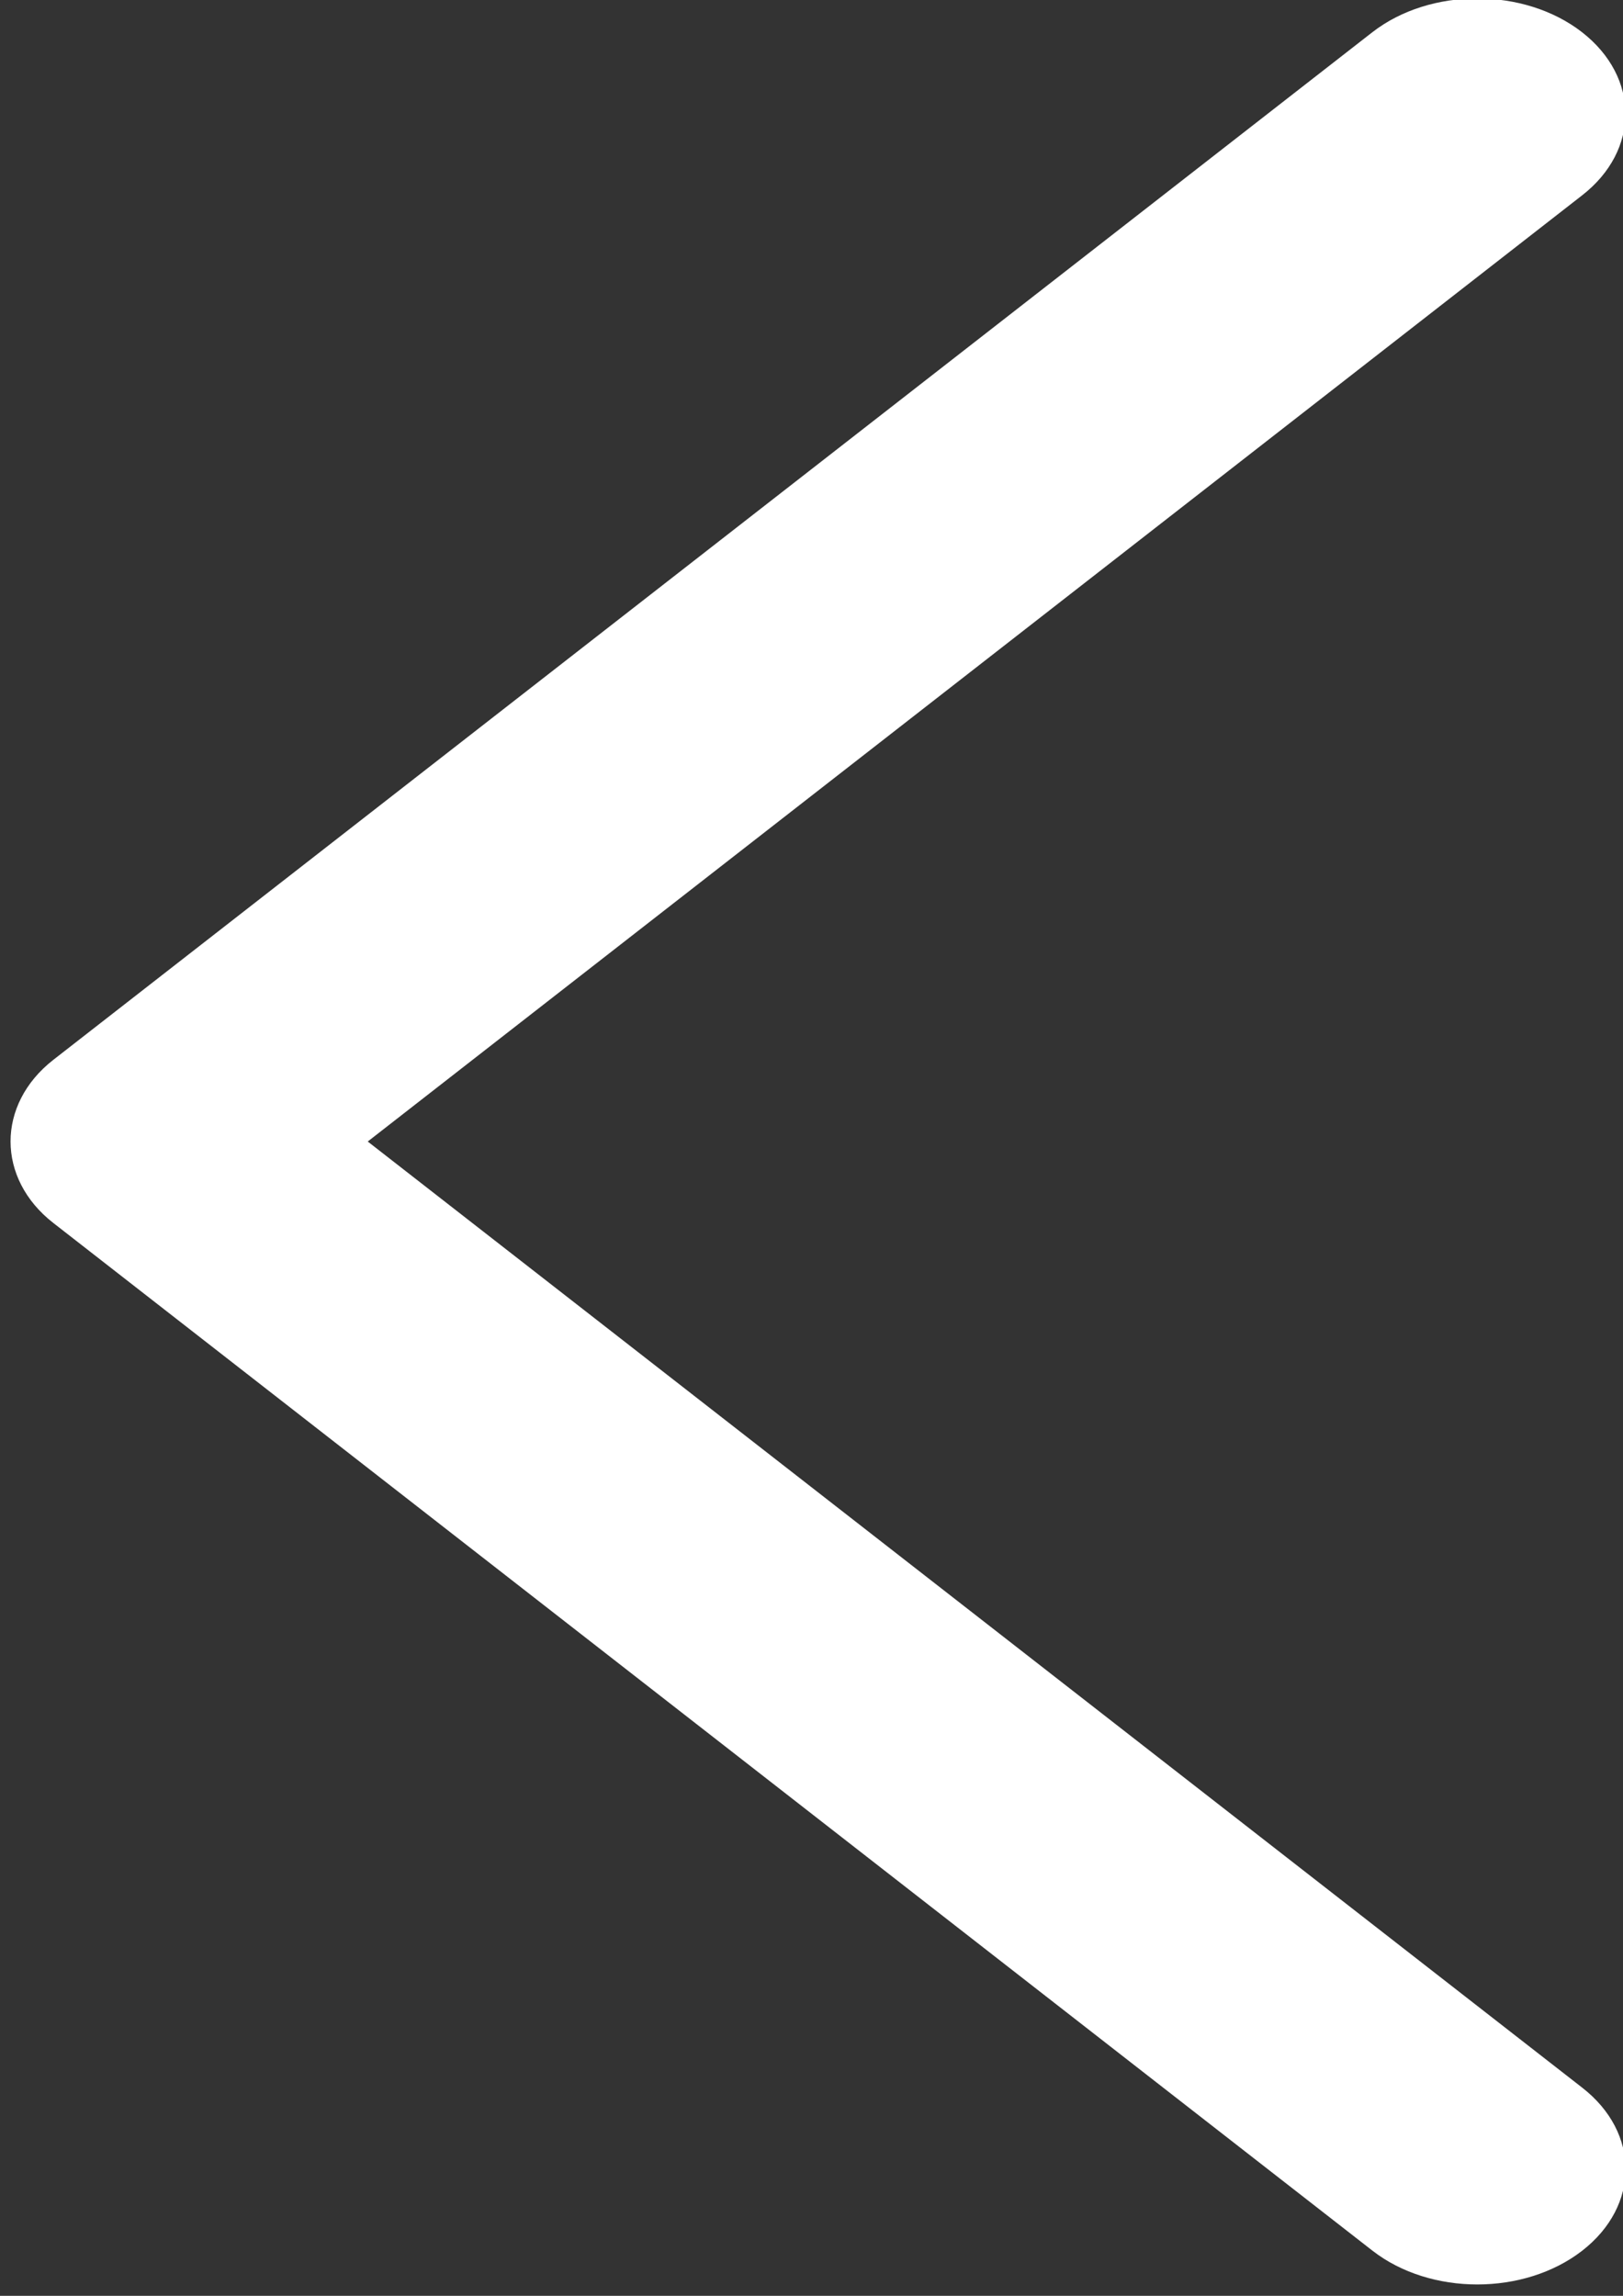 <?xml version="1.0" encoding="UTF-8" standalone="no"?>
<!-- Created with Inkscape (http://www.inkscape.org/) -->

<svg
   xmlns:dc="http://purl.org/dc/elements/1.1/"
   xmlns:cc="http://creativecommons.org/ns#"
   xmlns:rdf="http://www.w3.org/1999/02/22-rdf-syntax-ns#"
   xmlns:svg="http://www.w3.org/2000/svg"
   xmlns="http://www.w3.org/2000/svg"
   xmlns:sodipodi="http://sodipodi.sourceforge.net/DTD/sodipodi-0.dtd"
   xmlns:inkscape="http://www.inkscape.org/namespaces/inkscape"
   width="210mm"
   height="297mm"
   viewBox="0 0 210 297"
   version="1.1"
   id="svg8"
   inkscape:version="0.92.4 (5da689c313, 2019-01-14)"
   sodipodi:docname="back.svg">
  <rect x="0" y="0" width="210" height="297" fill="#333333" stroke="none"/>
  <defs
     id="defs2" />
  <sodipodi:namedview
     id="base"
     pagecolor="#ffffff"
     bordercolor="#666666"
     borderopacity="1.0"
     inkscape:pageopacity="0.0"
     inkscape:pageshadow="2"
     inkscape:zoom="0.35"
     inkscape:cx="-64.285714"
     inkscape:cy="560"
     inkscape:document-units="mm"
     inkscape:current-layer="layer1"
     showgrid="false"
     inkscape:window-width="1366"
     inkscape:window-height="715"
     inkscape:window-x="-8"
     inkscape:window-y="-8"
     inkscape:window-maximized="1" />
  <g
     inkscape:label="Layer 1"
     inkscape:groupmode="layer"
     id="layer1">
    <g
       id="g4593"
       transform="matrix(1.576,0,0,1.228,-83.917,-0.199)"
       style="fill:#ffffff;fill-opacity:1">
      <g
         id="g4531"
         style="fill:#ffffff;fill-opacity:1">
	<path
   d="M 57.633,129.007 165.93,237.268 c 4.752,4.74 12.451,4.74 17.215,0 4.752,-4.74 4.752,-12.439 0,-17.179 L 83.438,120.418 183.133,20.747 c 4.752,-4.74 4.752,-12.439 0,-17.191 -4.752,-4.74 -12.463,-4.74 -17.215,0 L 57.621,111.816 c -4.679,4.691 -4.679,12.511 0.012,17.191 z"
   id="Chevron_Right"
   inkscape:connector-curvature="0"
   style="fill:#ffffff;fill-opacity:1" />

	<g
   id="g4519"
   style="fill:#ffffff;fill-opacity:1">
	</g>

	<g
   id="g4521"
   style="fill:#ffffff;fill-opacity:1">
	</g>

	<g
   id="g4523"
   style="fill:#ffffff;fill-opacity:1">
	</g>

	<g
   id="g4525"
   style="fill:#ffffff;fill-opacity:1">
	</g>

	<g
   id="g4527"
   style="fill:#ffffff;fill-opacity:1">
	</g>

	<g
   id="g4529"
   style="fill:#ffffff;fill-opacity:1">
	</g>

</g>
      <g
         id="g4533"
         style="fill:#ffffff;fill-opacity:1">
</g>
      <g
         id="g4535"
         style="fill:#ffffff;fill-opacity:1">
</g>
      <g
         id="g4537"
         style="fill:#ffffff;fill-opacity:1">
</g>
      <g
         id="g4539"
         style="fill:#ffffff;fill-opacity:1">
</g>
      <g
         id="g4541"
         style="fill:#ffffff;fill-opacity:1">
</g>
      <g
         id="g4543"
         style="fill:#ffffff;fill-opacity:1">
</g>
      <g
         id="g4545"
         style="fill:#ffffff;fill-opacity:1">
</g>
      <g
         id="g4547"
         style="fill:#ffffff;fill-opacity:1">
</g>
      <g
         id="g4549"
         style="fill:#ffffff;fill-opacity:1">
</g>
      <g
         id="g4551"
         style="fill:#ffffff;fill-opacity:1">
</g>
      <g
         id="g4553"
         style="fill:#ffffff;fill-opacity:1">
</g>
      <g
         id="g4555"
         style="fill:#ffffff;fill-opacity:1">
</g>
      <g
         id="g4557"
         style="fill:#ffffff;fill-opacity:1">
</g>
      <g
         id="g4559"
         style="fill:#ffffff;fill-opacity:1">
</g>
      <g
         id="g4561"
         style="fill:#ffffff;fill-opacity:1">
</g>
    </g>
  </g>
</svg>
